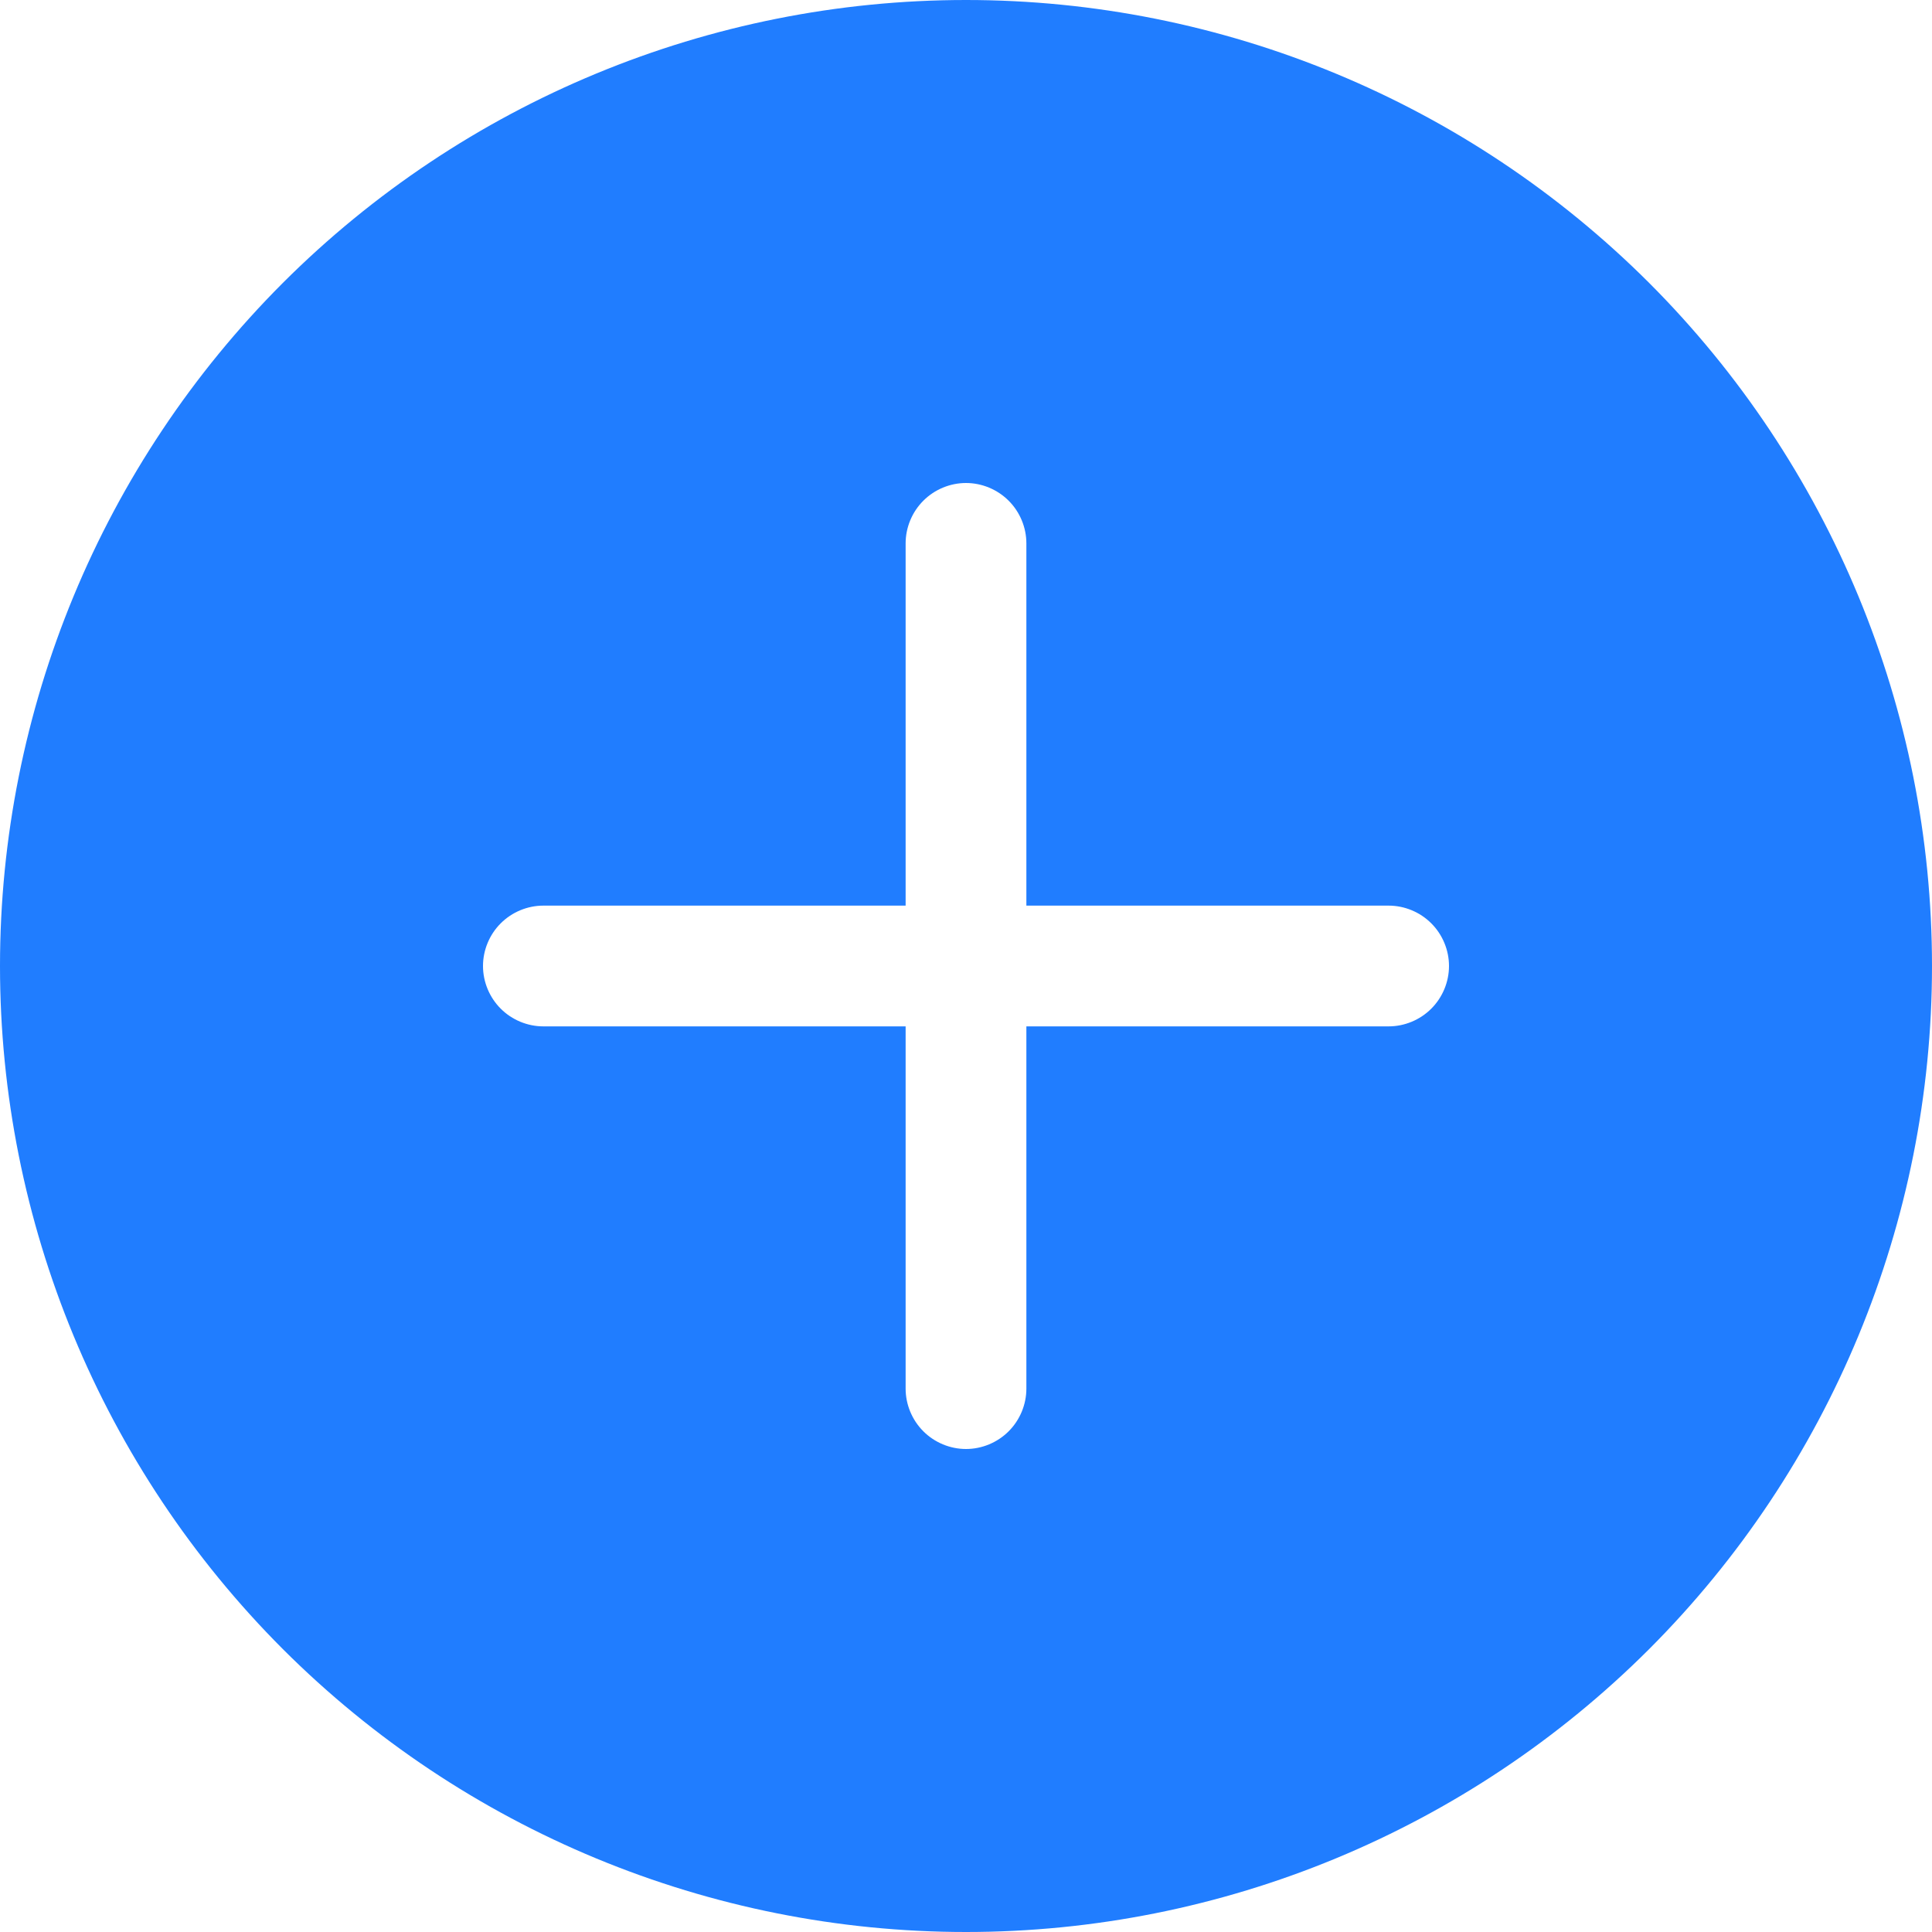 <svg width="12" height="12" viewBox="0 0 12 12" fill="none" xmlns="http://www.w3.org/2000/svg">
<g id="plus-circle-fill" clip-path="url(#clip0_3454_16492)">
<path id="Vector" d="M12 6C12 7.591 11.368 9.117 10.243 10.243C9.117 11.368 7.591 12 6 12C4.409 12 2.883 11.368 1.757 10.243C0.632 9.117 0 7.591 0 6C0 4.409 0.632 2.883 1.757 1.757C2.883 0.632 4.409 0 6 0C7.591 0 9.117 0.632 10.243 1.757C11.368 2.883 12 4.409 12 6ZM6.375 3.375C6.375 3.276 6.335 3.18 6.265 3.11C6.195 3.04 6.099 3 6 3C5.901 3 5.805 3.04 5.735 3.11C5.665 3.18 5.625 3.276 5.625 3.375V5.625H3.375C3.276 5.625 3.18 5.665 3.11 5.735C3.04 5.805 3 5.901 3 6C3 6.099 3.04 6.195 3.11 6.265C3.18 6.335 3.276 6.375 3.375 6.375H5.625V8.625C5.625 8.724 5.665 8.82 5.735 8.89C5.805 8.96 5.901 9 6 9C6.099 9 6.195 8.96 6.265 8.89C6.335 8.82 6.375 8.724 6.375 8.625V6.375H8.625C8.724 6.375 8.82 6.335 8.89 6.265C8.96 6.195 9 6.099 9 6C9 5.901 8.96 5.805 8.89 5.735C8.82 5.665 8.724 5.625 8.625 5.625H6.375V3.375Z" fill="#207DFF"/>
</g>
<defs>
<clipPath id="clip0_3454_16492">
<rect width="12" height="12" fill="white"/>
</clipPath>
</defs>
</svg>
